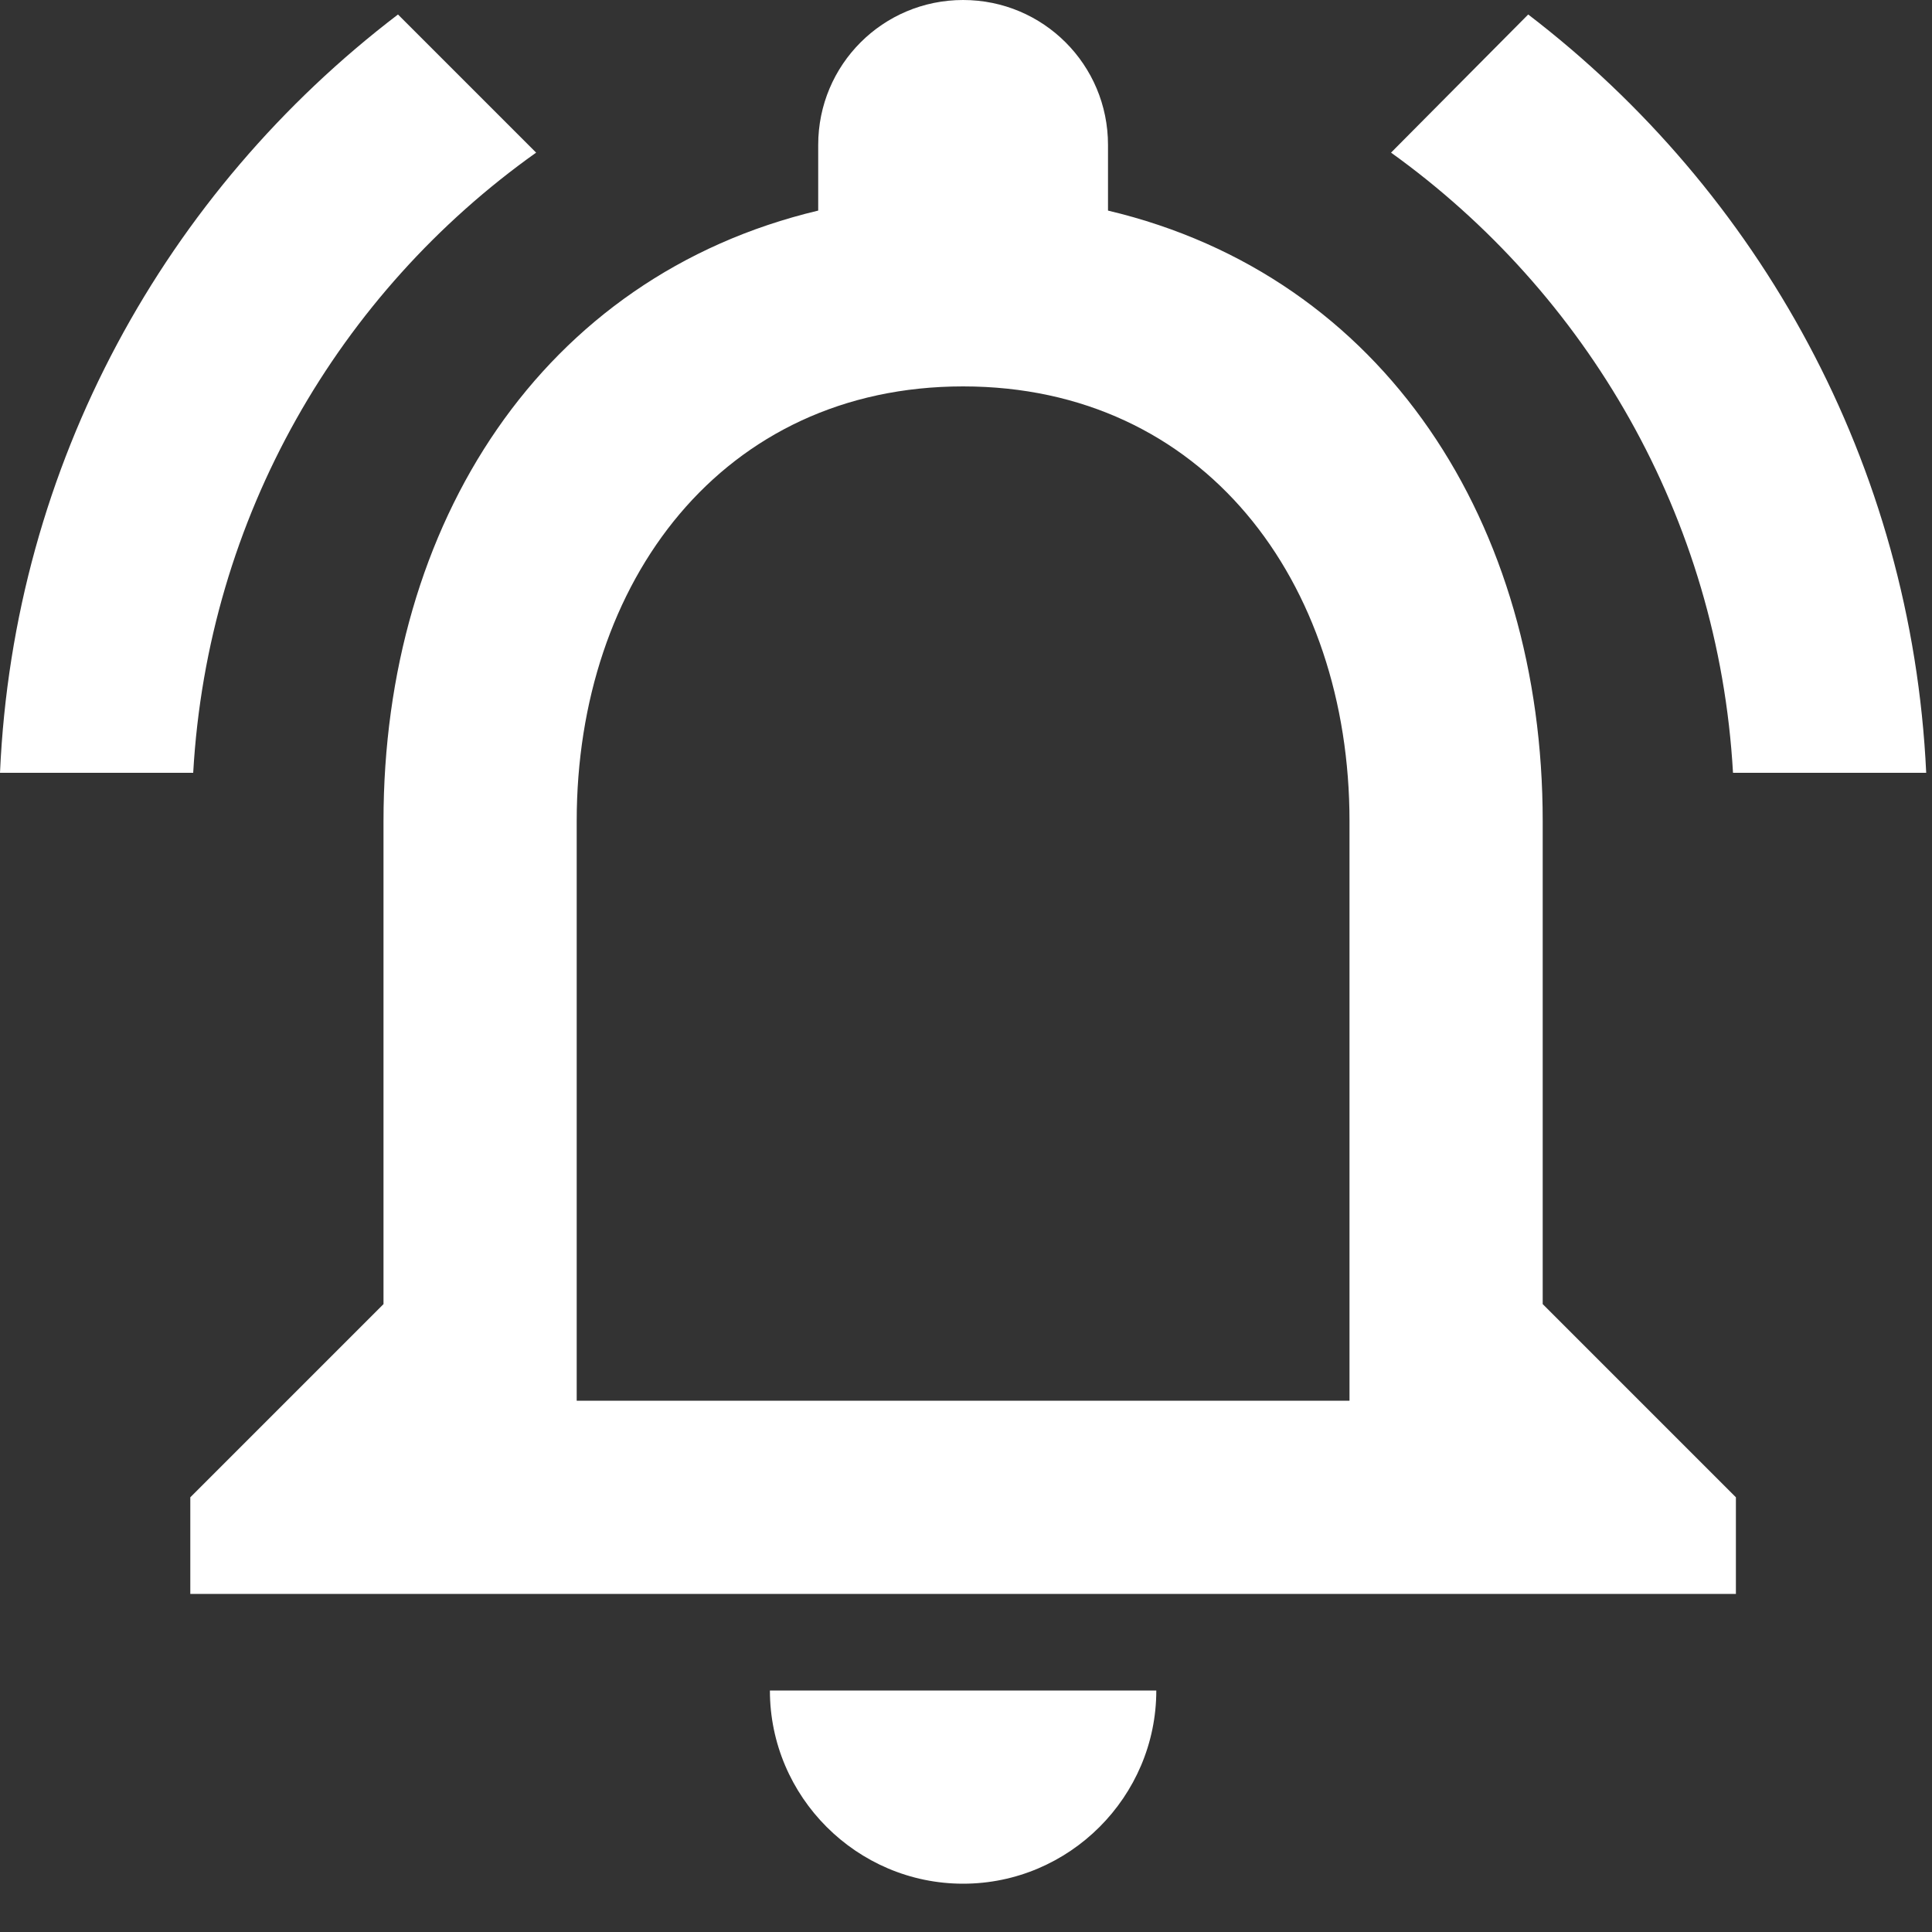 <svg width="20" height="20" viewBox="0 0 20 20" fill="none" xmlns="http://www.w3.org/2000/svg">
<rect x="0" y="0" width="20" height="20" fill="#333333" stroke="none"/>
<path d="M9.97 19.5C11.07 19.5 11.97 18.6 11.97 17.5H7.97C7.97 18.6 8.87 19.5 9.97 19.5ZM15.97 13.5V8.5C15.97 5.43 14.34 2.86 11.47 2.18V1.5C11.47 0.67 10.8 0 9.97 0C9.14 0 8.47 0.67 8.47 1.5V2.18C5.61 2.86 3.97 5.42 3.97 8.5V13.5L1.97 15.5V16.5H17.97V15.5L15.97 13.5ZM13.97 14.5H5.97V8.5C5.97 6.02 7.48 4 9.97 4C12.46 4 13.97 6.02 13.97 8.5V14.5ZM5.55 1.58L4.12 0.15C1.72 1.98 0.14 4.8 0 8H2C2.15 5.35 3.51 3.03 5.55 1.58V1.58ZM17.94 8H19.94C19.79 4.8 18.21 1.98 15.82 0.15L14.4 1.58C16.42 3.03 17.79 5.35 17.94 8Z" fill="white"/>
</svg>
